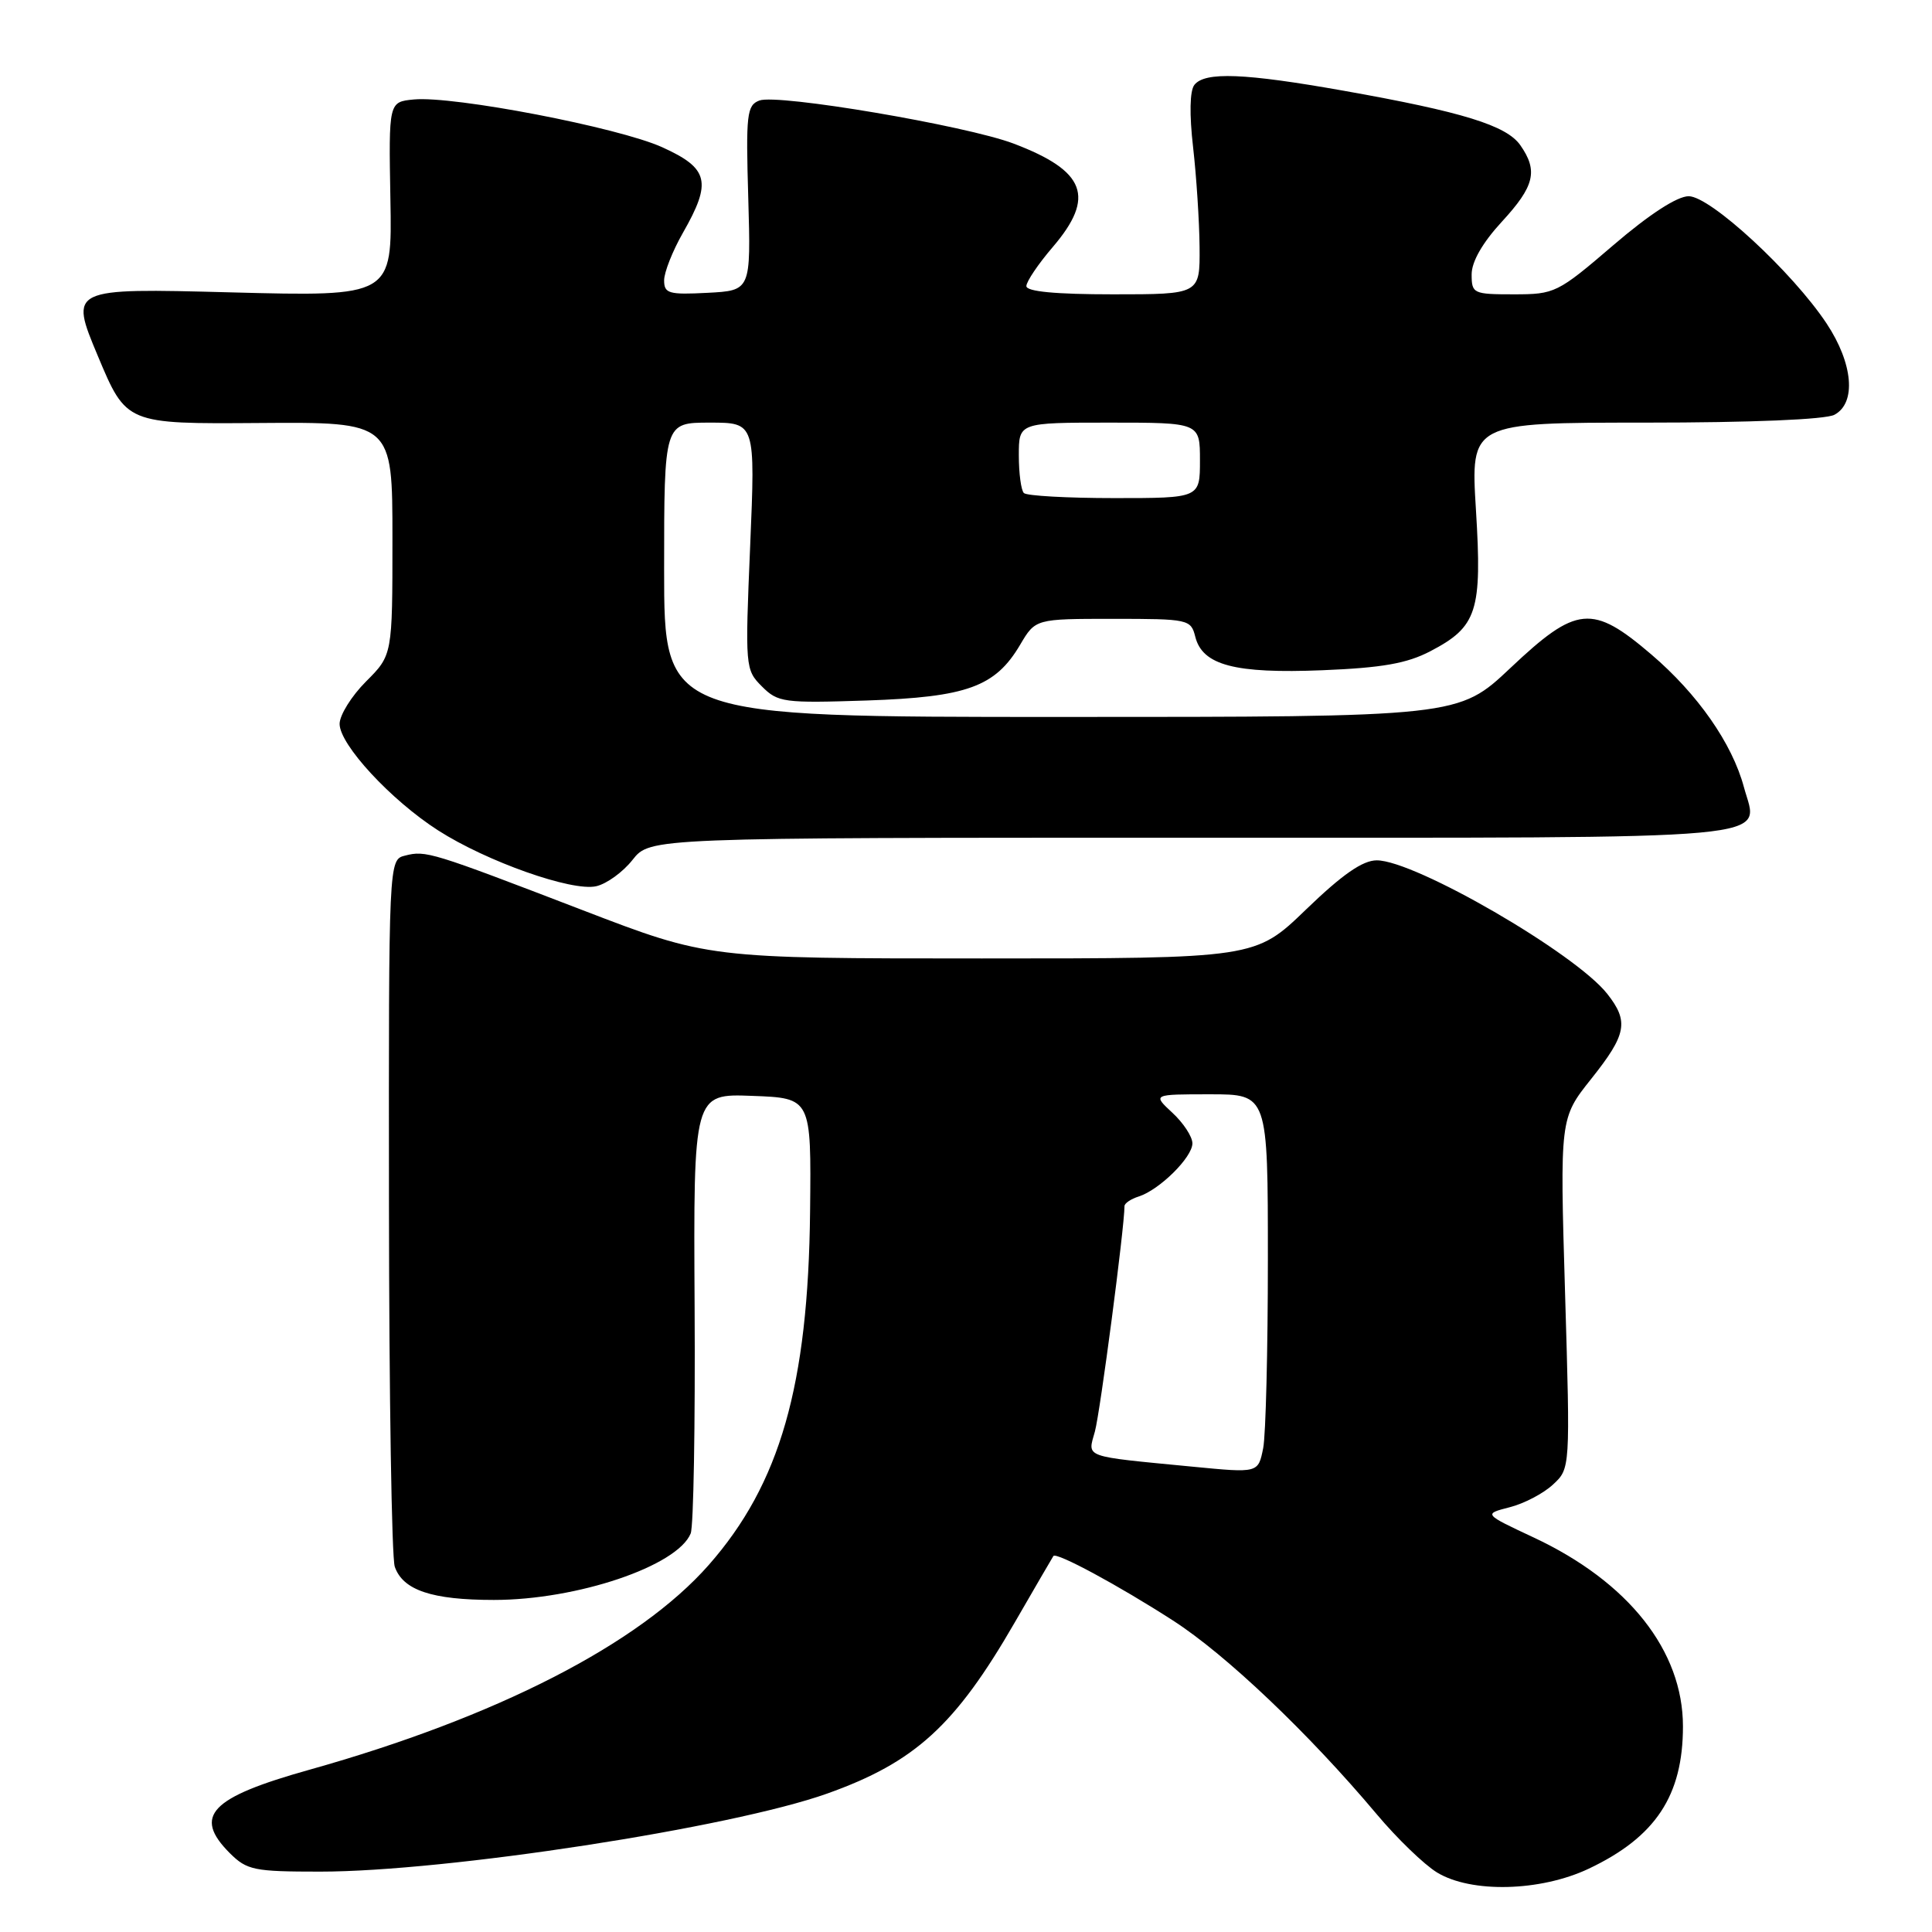 <?xml version="1.0" encoding="UTF-8" standalone="no"?>
<!DOCTYPE svg PUBLIC "-//W3C//DTD SVG 1.1//EN" "http://www.w3.org/Graphics/SVG/1.1/DTD/svg11.dtd" >
<svg xmlns="http://www.w3.org/2000/svg" xmlns:xlink="http://www.w3.org/1999/xlink" version="1.1" viewBox="0 0 256 256">
 <g >
 <path fill="currentColor"
d=" M 210.50 247.62 C 219.37 243.42 223.00 237.94 223.00 228.75 C 223.00 218.74 215.78 209.60 203.21 203.72 C 196.57 200.61 196.57 200.61 200.03 199.72 C 201.94 199.24 204.53 197.88 205.78 196.71 C 208.07 194.59 208.07 194.59 207.38 171.38 C 206.69 148.17 206.69 148.17 210.85 142.95 C 215.54 137.06 215.86 135.36 212.97 131.69 C 208.74 126.31 187.49 114.00 182.43 114.00 C 180.56 114.00 177.88 115.86 173.07 120.50 C 166.34 127.00 166.34 127.00 130.09 127.00 C 93.85 127.00 93.85 127.00 77.17 120.59 C 57.08 112.87 56.43 112.67 53.68 113.37 C 51.50 113.91 51.50 113.91 51.54 159.71 C 51.56 184.89 51.90 206.44 52.31 207.60 C 53.39 210.71 57.23 212.00 65.44 212.00 C 76.47 212.00 89.76 207.51 91.52 203.19 C 91.90 202.26 92.13 188.77 92.04 173.21 C 91.88 144.91 91.88 144.91 99.69 145.21 C 107.50 145.50 107.50 145.50 107.34 160.50 C 107.10 183.58 103.36 196.63 93.91 207.37 C 84.67 217.87 65.79 227.54 41.00 234.50 C 27.85 238.18 25.53 240.62 30.45 245.55 C 32.72 247.81 33.66 248.00 42.42 248.00 C 59.13 248.00 96.88 242.19 109.60 237.66 C 121.24 233.51 126.57 228.65 134.45 215.00 C 137.15 210.32 139.46 206.36 139.58 206.18 C 139.97 205.63 148.20 210.07 155.43 214.73 C 162.44 219.24 173.42 229.68 182.41 240.38 C 185.11 243.60 188.71 247.07 190.41 248.11 C 194.94 250.87 204.10 250.64 210.50 247.62 Z  M 83.82 113.93 C 86.14 111.00 86.14 111.00 157.95 111.00 C 237.85 111.00 233.00 111.44 231.08 104.31 C 229.53 98.52 224.95 91.96 218.80 86.71 C 210.98 80.03 208.91 80.23 200.15 88.50 C 193.26 95.00 193.26 95.00 140.63 95.00 C 88.00 95.00 88.00 95.00 88.00 75.50 C 88.00 56.00 88.00 56.00 94.05 56.00 C 100.09 56.00 100.09 56.00 99.40 72.36 C 98.72 88.42 98.75 88.75 100.96 90.96 C 103.08 93.08 103.84 93.18 114.85 92.82 C 128.13 92.37 131.88 91.01 135.17 85.44 C 137.20 82.00 137.20 82.00 147.49 82.00 C 157.49 82.00 157.80 82.07 158.38 84.37 C 159.33 88.15 163.63 89.28 175.23 88.81 C 183.14 88.49 186.43 87.91 189.53 86.29 C 195.74 83.05 196.40 81.01 195.57 67.56 C 194.86 56.00 194.86 56.00 217.99 56.00 C 232.03 56.00 241.89 55.59 243.07 54.96 C 246.00 53.40 245.55 48.17 242.03 42.86 C 237.52 36.06 226.63 26.00 223.76 26.00 C 222.24 26.00 218.55 28.39 213.76 32.50 C 206.39 38.82 206.02 39.00 200.59 39.00 C 195.22 39.00 195.00 38.90 195.00 36.36 C 195.00 34.67 196.44 32.16 199.00 29.38 C 203.34 24.67 203.83 22.64 201.45 19.24 C 199.62 16.62 193.79 14.82 178.08 12.03 C 164.91 9.69 159.65 9.48 158.26 11.25 C 157.65 12.03 157.59 15.15 158.09 19.50 C 158.53 23.35 158.92 29.31 158.95 32.75 C 159.00 39.00 159.00 39.00 147.50 39.00 C 139.86 39.00 136.00 38.63 136.00 37.91 C 136.00 37.31 137.57 34.98 139.50 32.73 C 145.17 26.10 143.87 22.66 134.32 19.03 C 128.02 16.64 103.01 12.40 100.62 13.32 C 98.96 13.95 98.82 15.13 99.15 26.26 C 99.50 38.50 99.50 38.50 93.75 38.80 C 88.62 39.07 88.00 38.89 88.00 37.15 C 88.00 36.08 89.12 33.25 90.49 30.85 C 94.35 24.09 93.92 22.31 87.75 19.51 C 81.95 16.88 60.08 12.68 54.84 13.18 C 51.50 13.50 51.50 13.50 51.73 26.40 C 51.97 39.30 51.97 39.30 30.58 38.74 C 9.20 38.18 9.20 38.18 12.97 47.18 C 16.74 56.18 16.74 56.18 34.37 56.05 C 52.00 55.92 52.00 55.92 52.00 71.36 C 52.00 86.80 52.00 86.80 48.50 90.30 C 46.58 92.22 45.00 94.76 45.00 95.92 C 45.00 98.67 51.80 106.02 58.05 110.03 C 64.49 114.16 75.80 118.16 79.00 117.43 C 80.38 117.12 82.55 115.55 83.82 113.93 Z  M 158.00 194.34 C 143.32 192.92 144.11 193.20 145.08 189.68 C 145.78 187.13 149.00 162.63 149.00 159.82 C 149.00 159.44 149.85 158.87 150.89 158.54 C 153.64 157.66 158.00 153.35 158.00 151.50 C 158.00 150.62 156.81 148.80 155.35 147.45 C 152.71 145.00 152.71 145.00 160.35 145.00 C 168.00 145.00 168.00 145.00 168.00 166.88 C 168.00 178.91 167.72 190.16 167.38 191.88 C 166.71 195.20 166.76 195.19 158.00 194.34 Z  M 135.67 65.33 C 135.30 64.97 135.00 62.72 135.00 60.33 C 135.00 56.00 135.00 56.00 147.00 56.00 C 159.00 56.00 159.00 56.00 159.00 61.00 C 159.00 66.00 159.00 66.00 147.67 66.00 C 141.43 66.00 136.03 65.70 135.67 65.33 Z "/>
</g>
</svg>